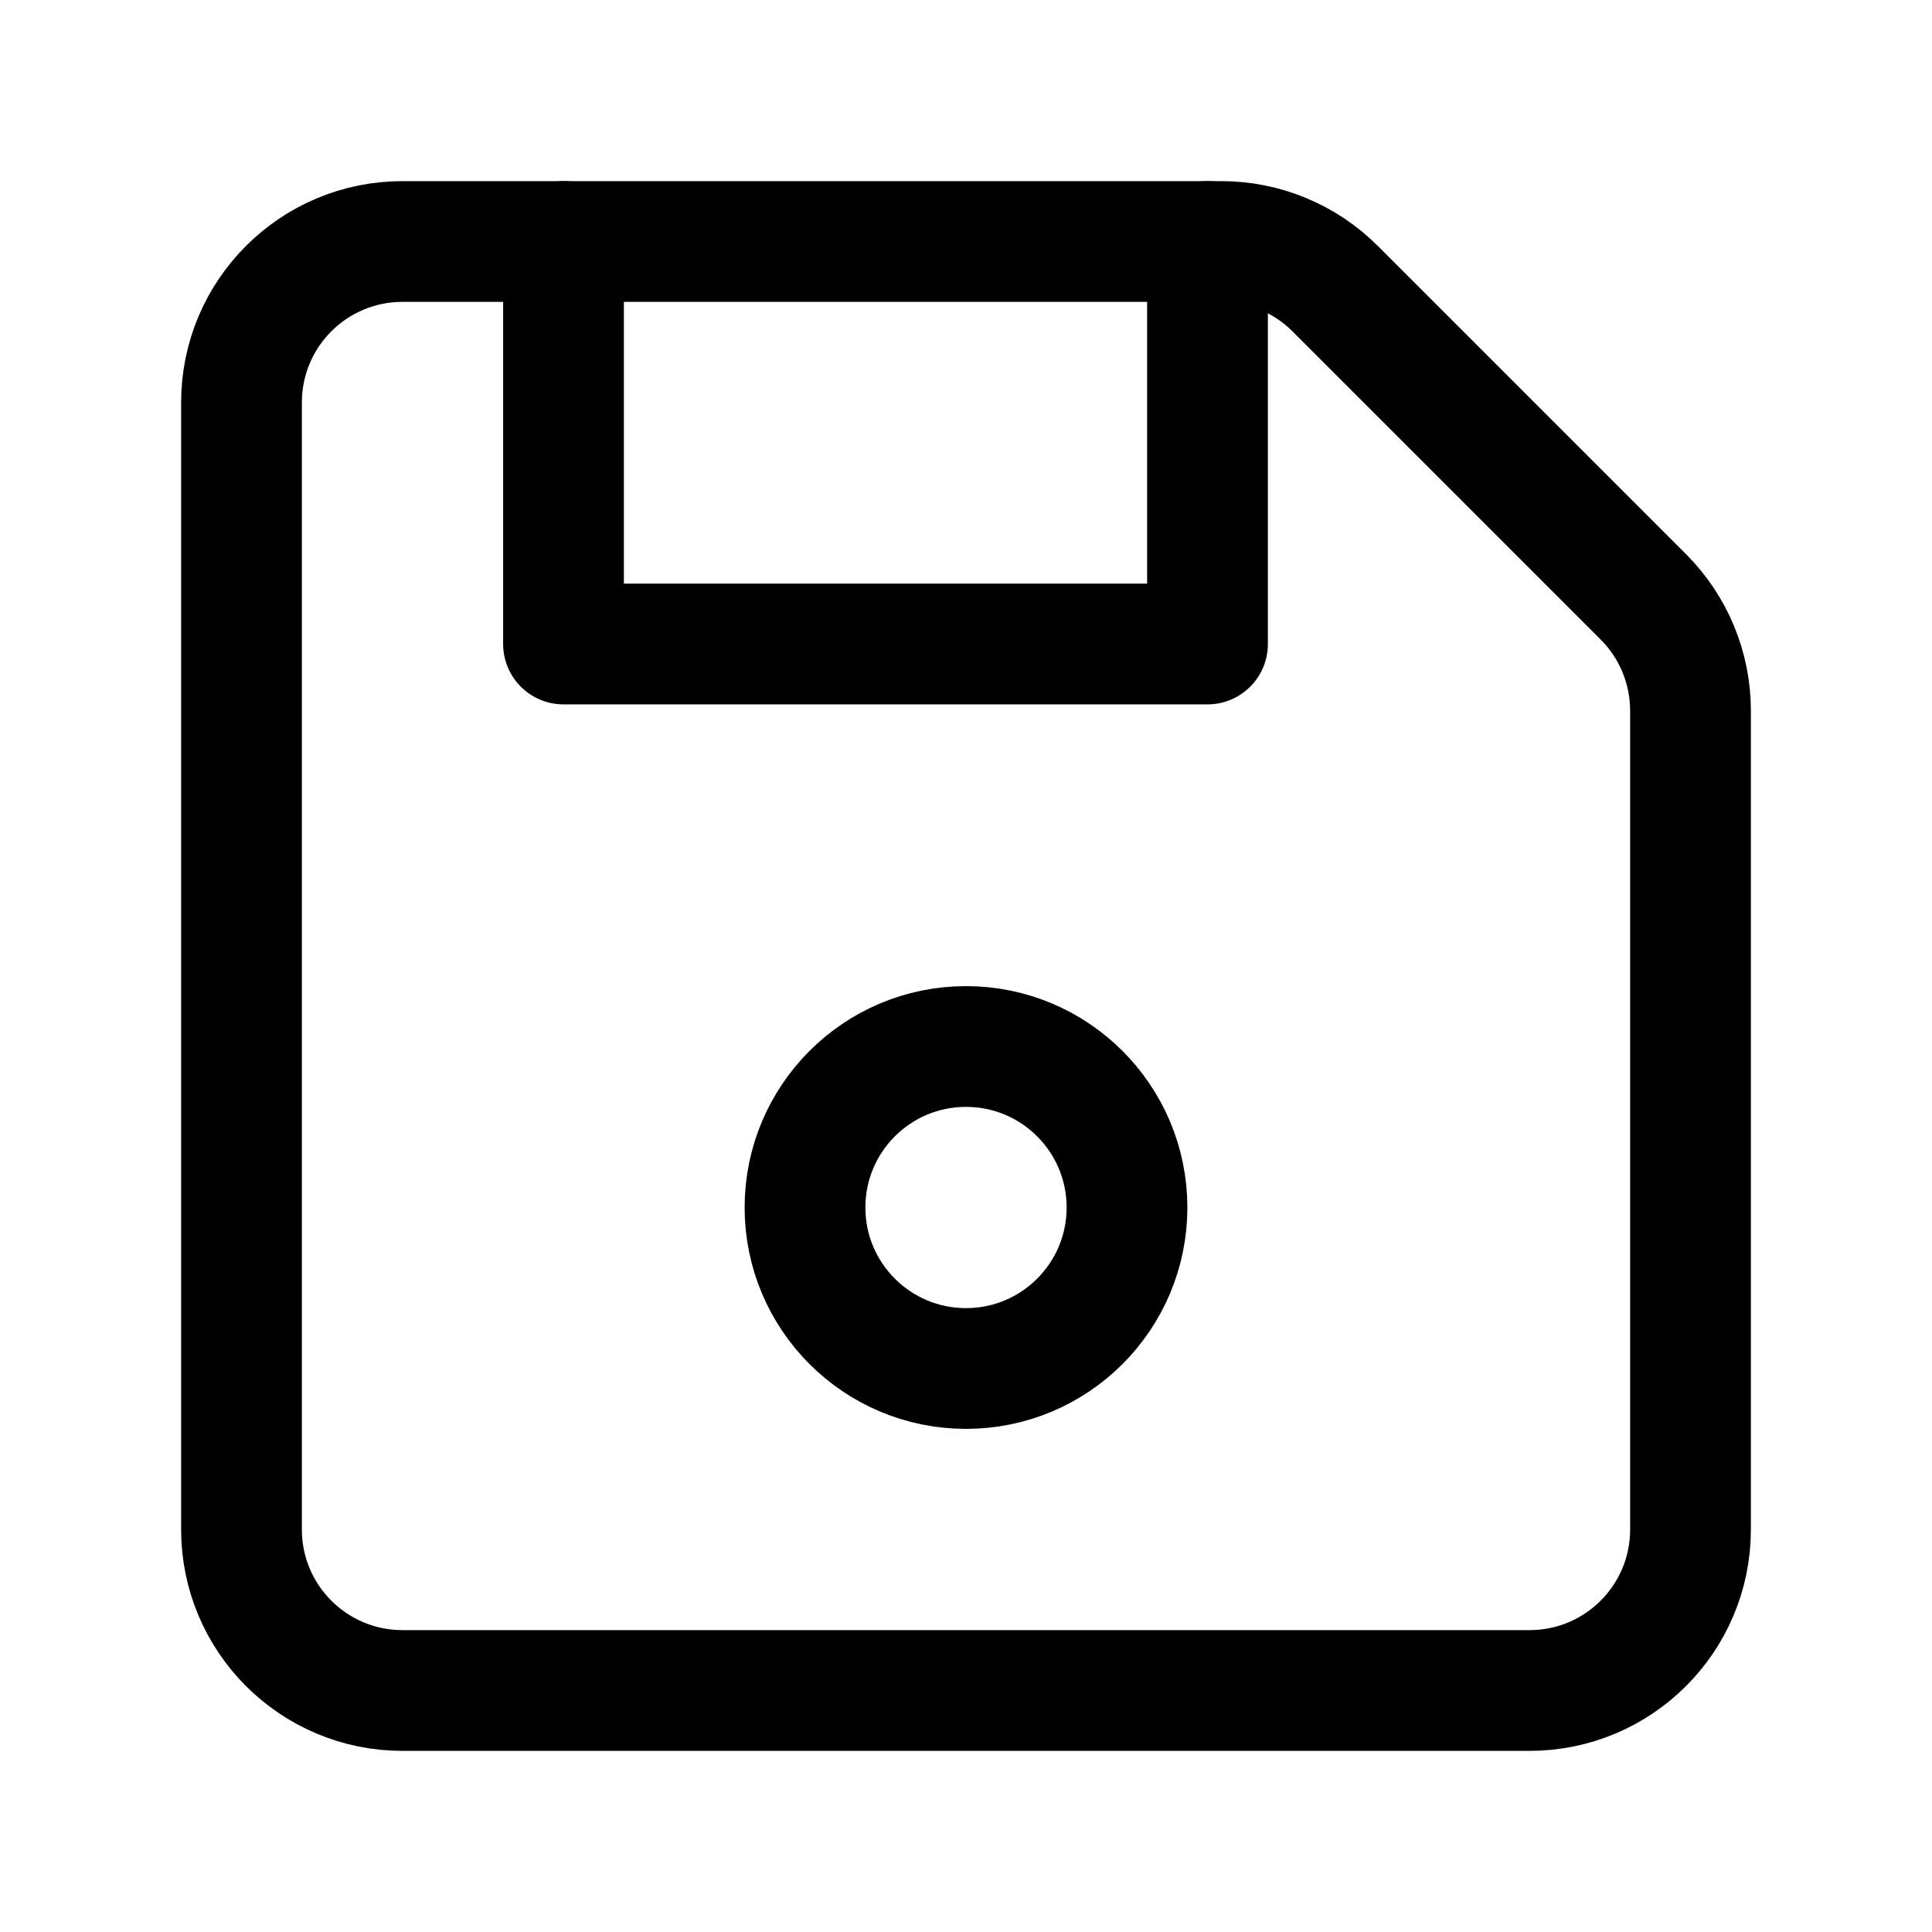 <svg width="16" height="16" viewBox="0 0 24 24" fill="none" xmlns="http://www.w3.org/2000/svg"><path d="M5 21H19C20.105 21 21 20.105 21 19V8.828C21 8.298 20.789 7.789 20.414 7.414L16.586 3.586C16.211 3.211 15.702 3 15.172 3H5C3.895 3 3 3.895 3 5V19C3 20.105 3.895 21 5 21Z" stroke="#000" stroke-width="1.5" stroke-linecap="round" stroke-linejoin="round"></path><path d="M7 3V8H15V3" stroke="#000" stroke-width="1.5" stroke-linecap="round" stroke-linejoin="round"></path><circle cx="12" cy="15" r="2" stroke="#000" stroke-width="1.5" stroke-linecap="round" stroke-linejoin="round"></circle></svg>
